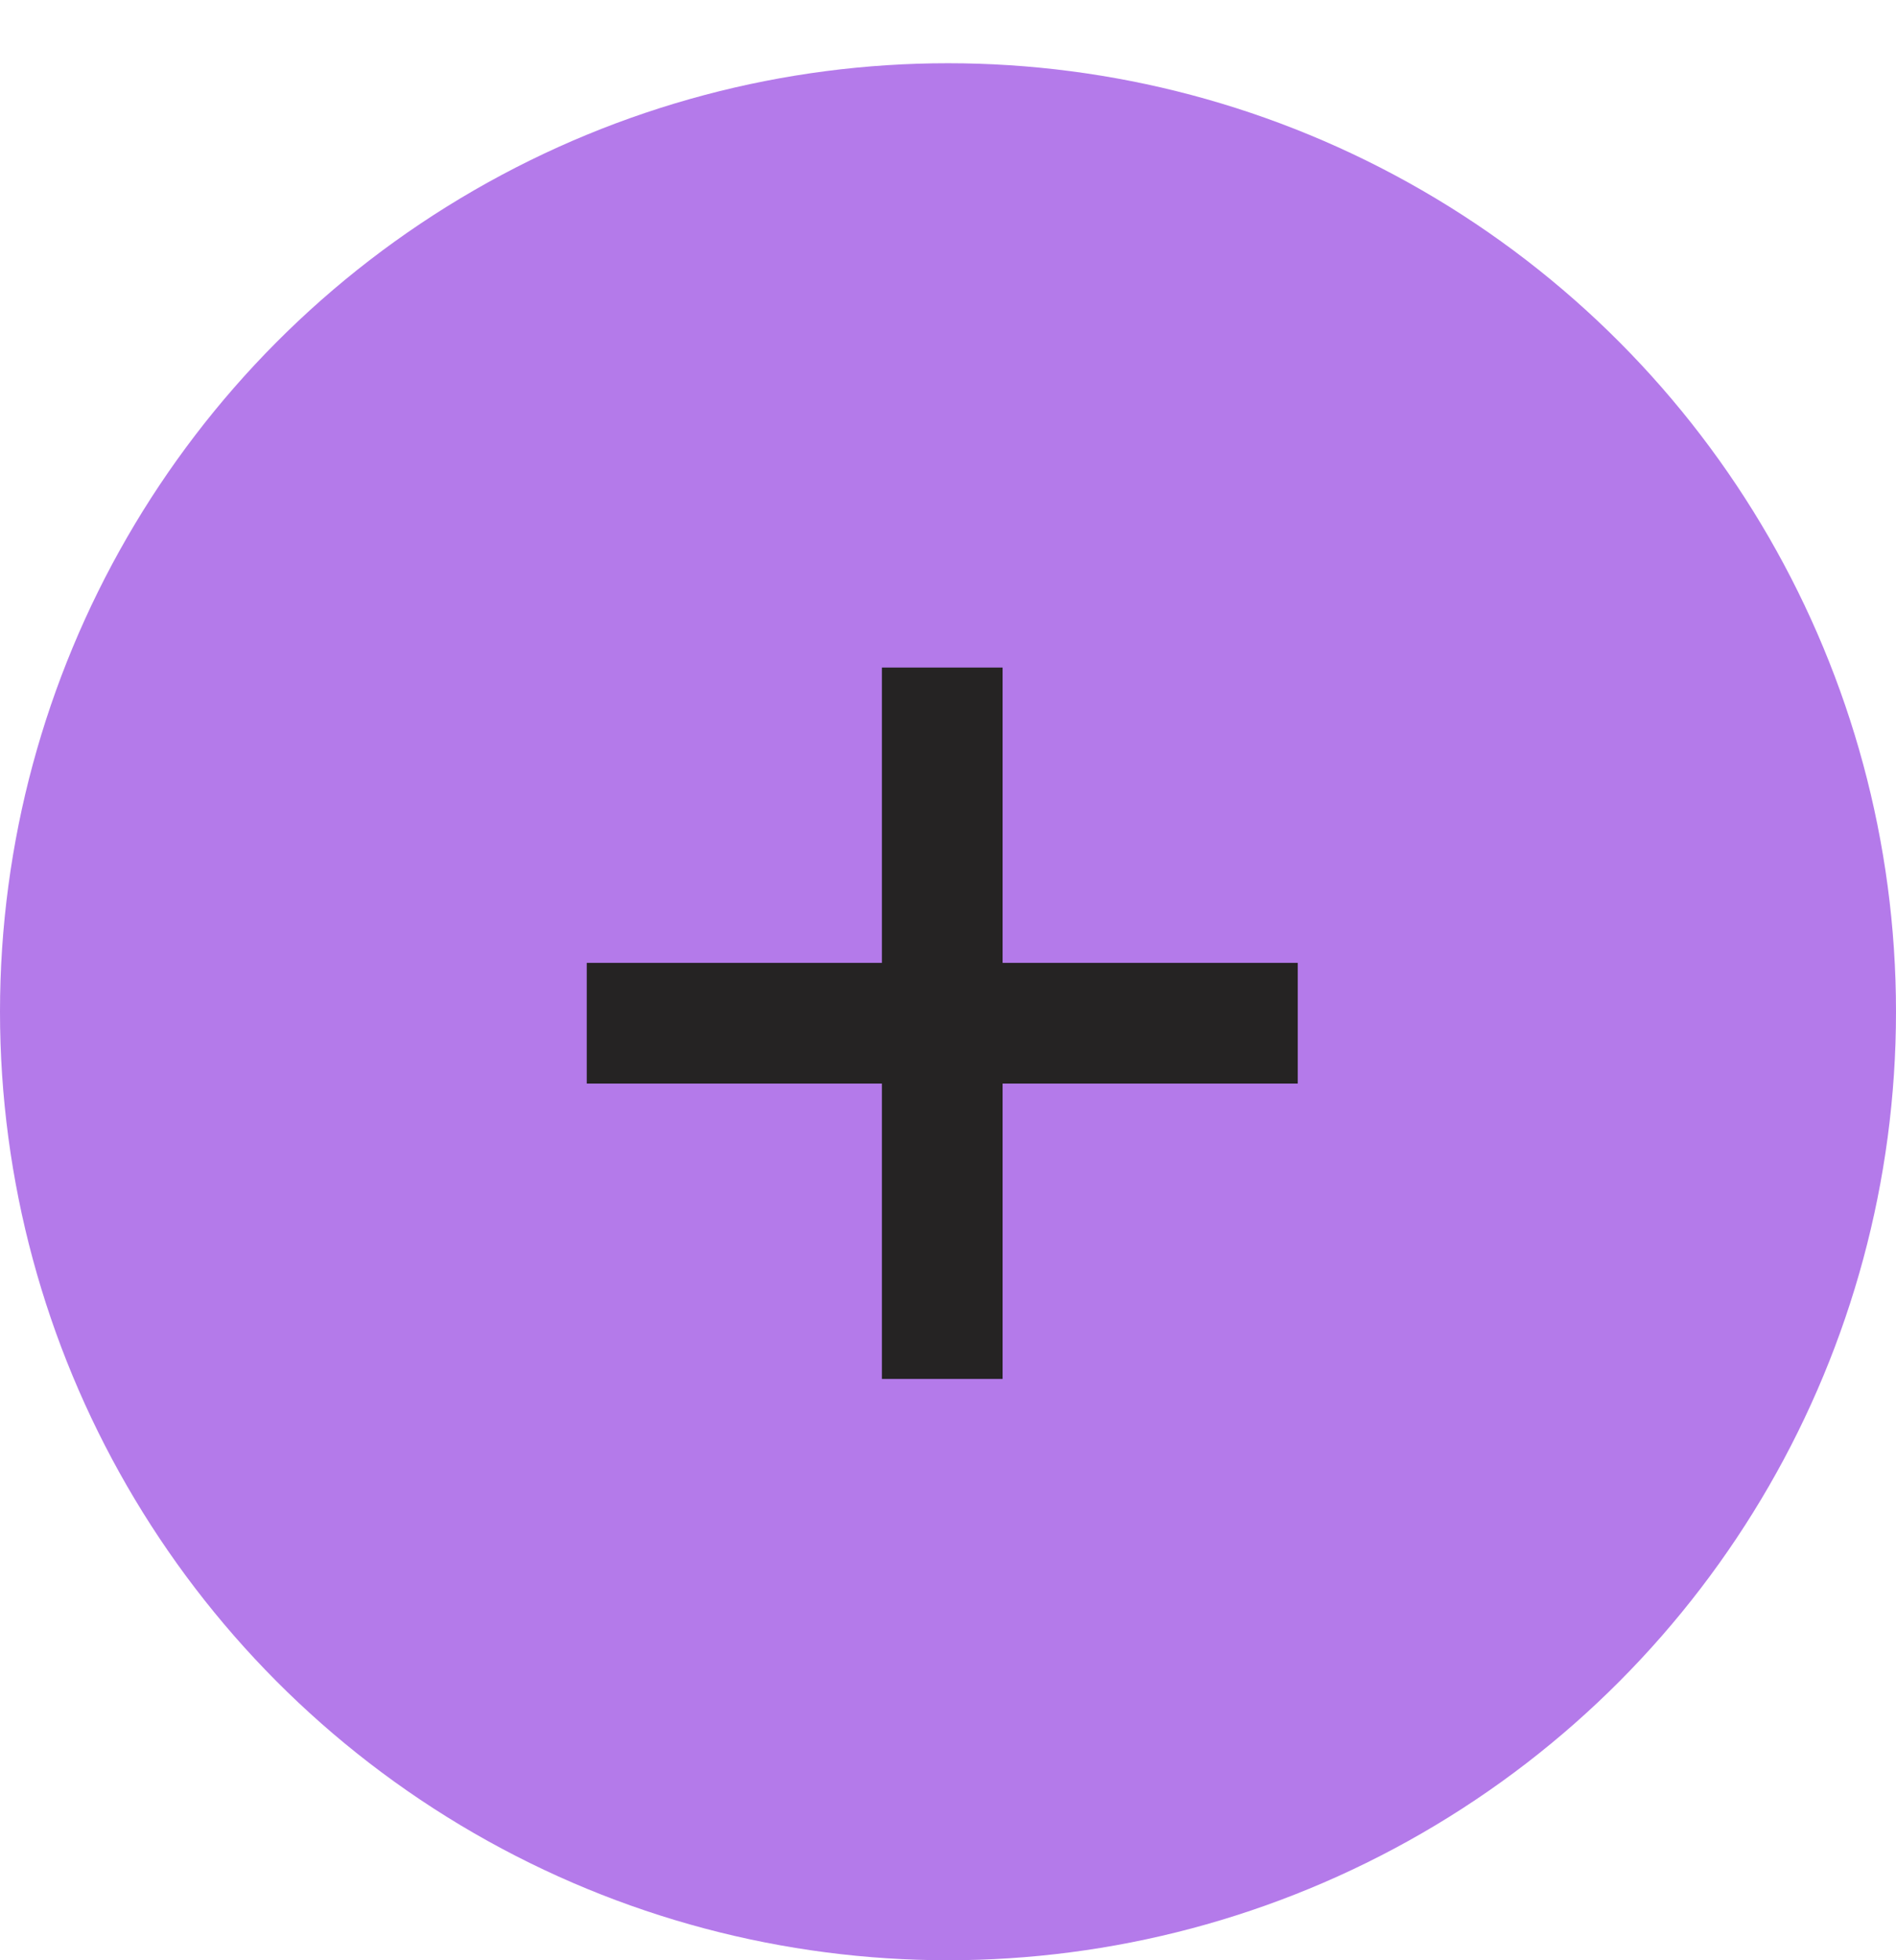 <svg width="30" height="31" viewBox="0 0 30 31" fill="none" xmlns="http://www.w3.org/2000/svg">
<circle cx="15" cy="16" r="15" fill="#B47AEA"/>
<path d="M13.954 21.807H15.864V17.136H20.534V15.227H15.864V10.557H13.954V15.227H9.284V17.136H13.954V21.807Z" fill="#252323"/>
</svg>
